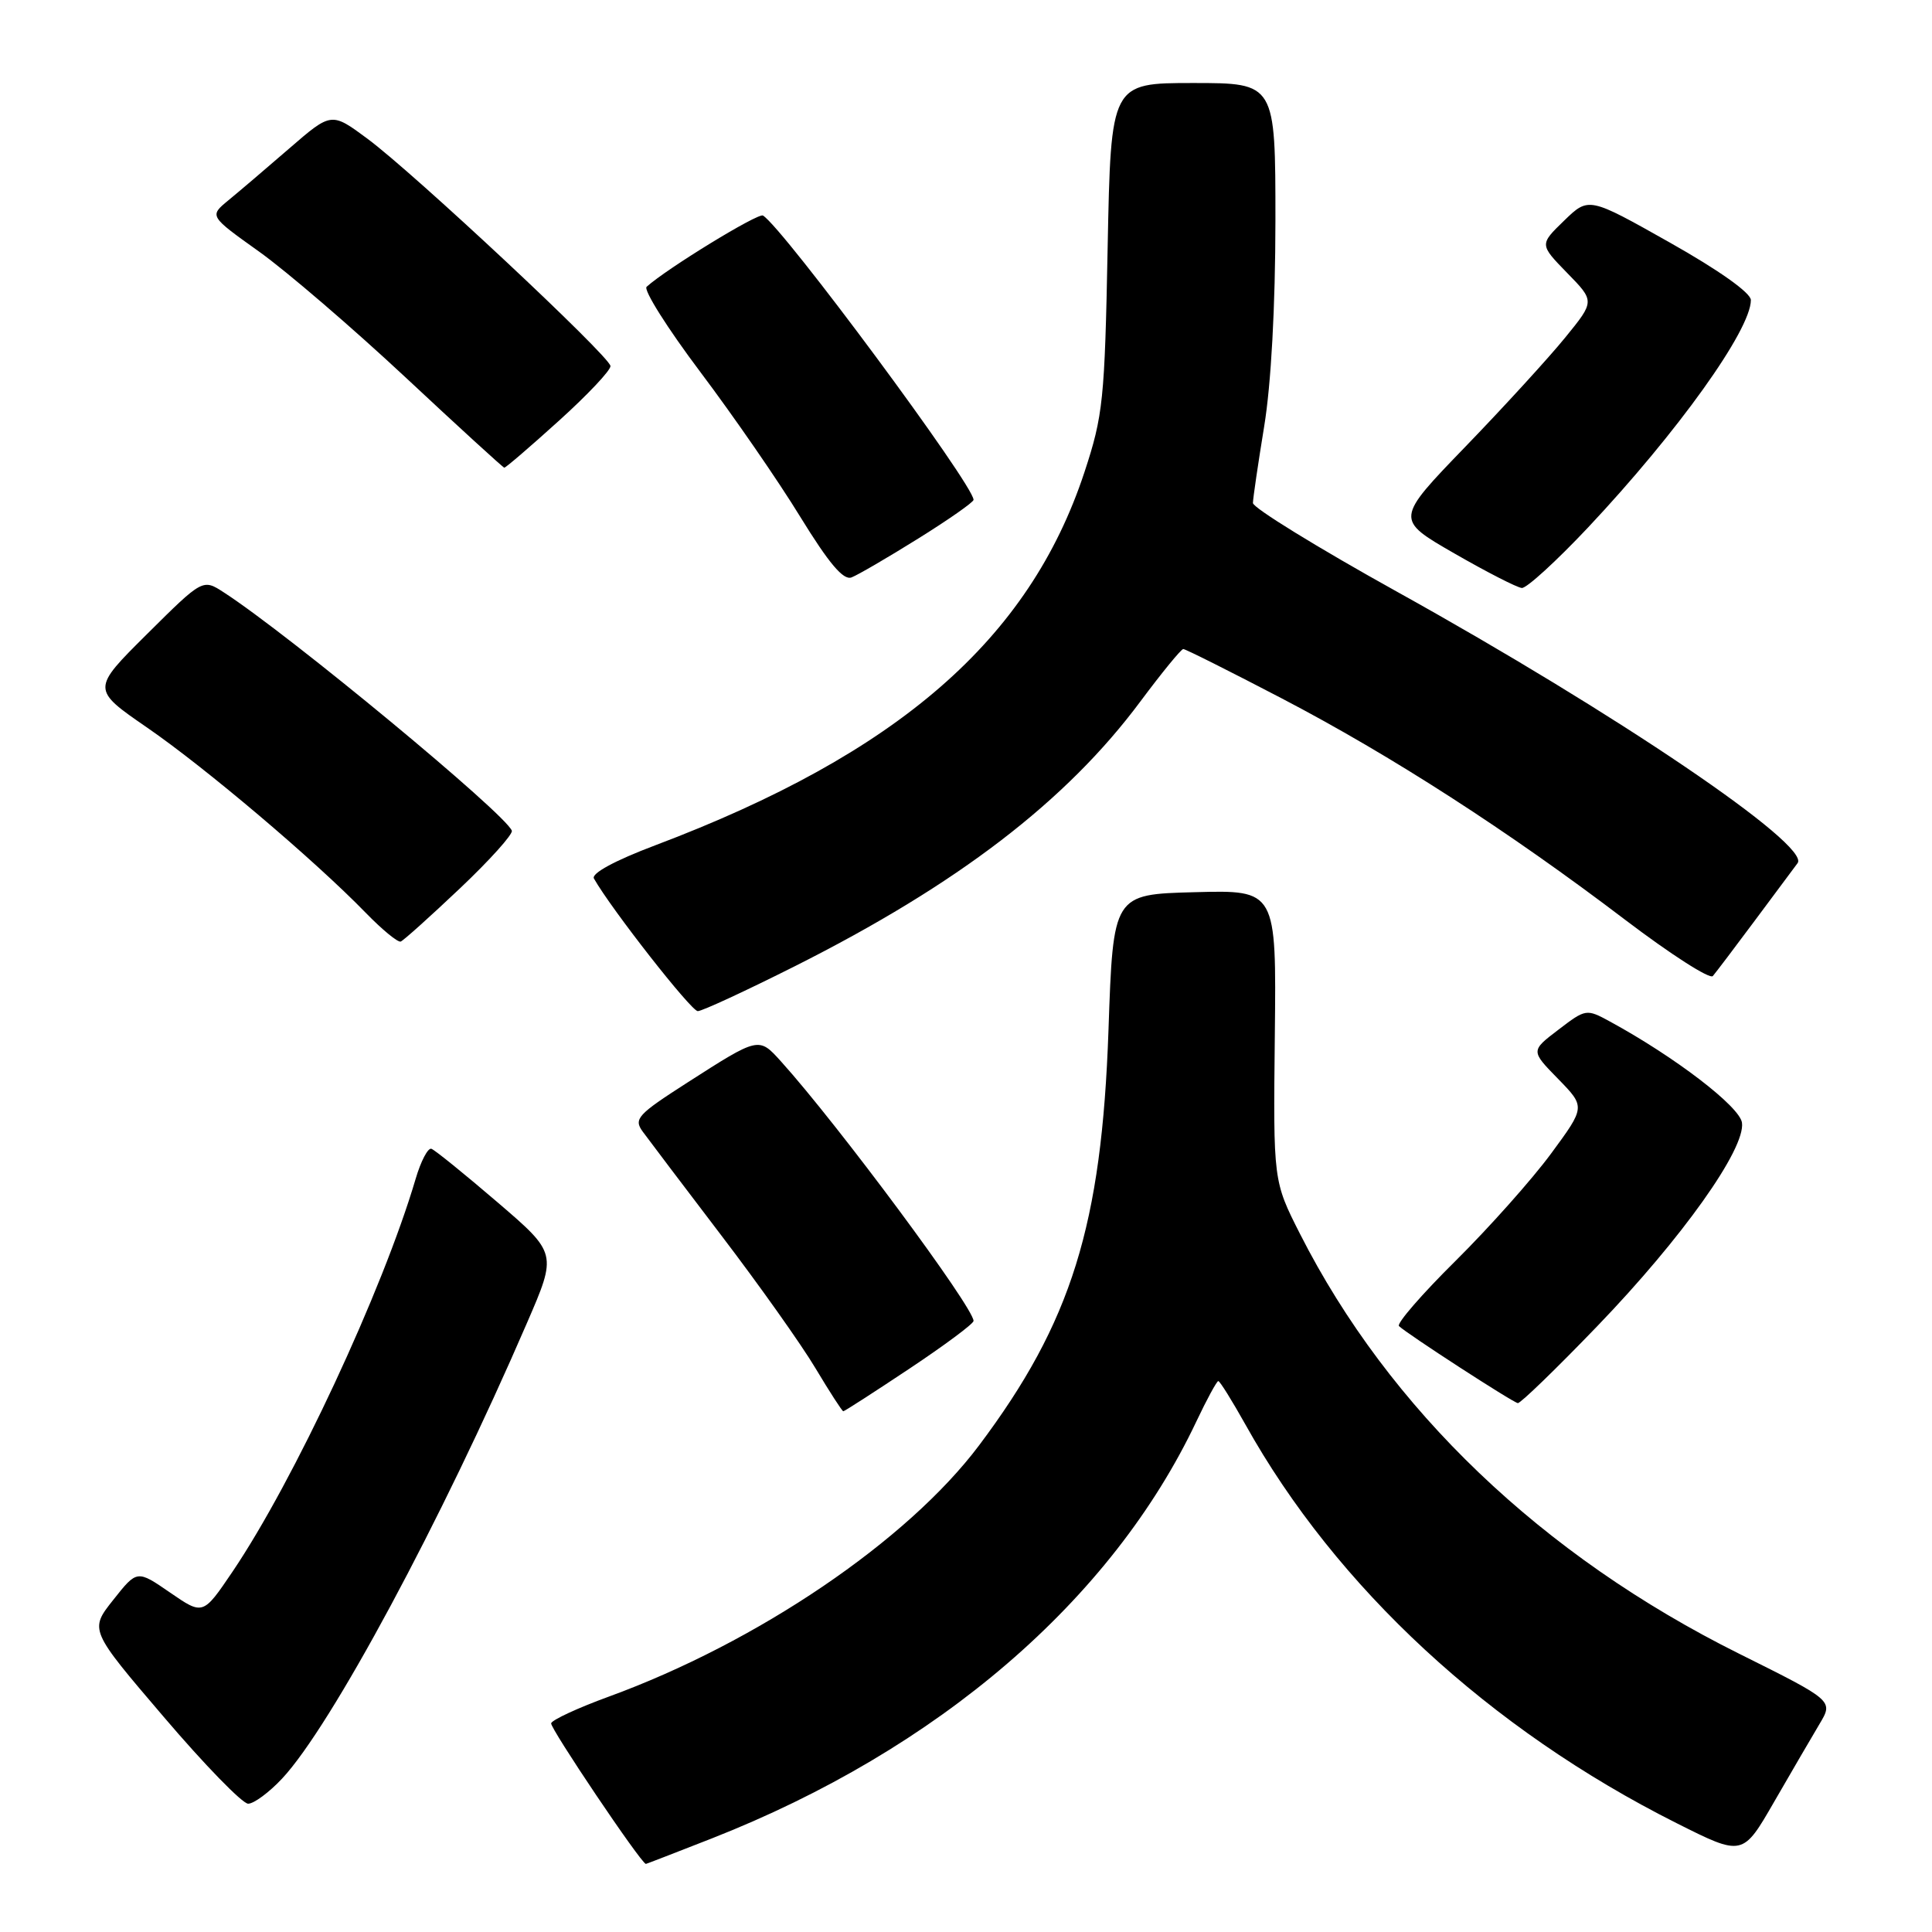 <?xml version="1.0" encoding="UTF-8" standalone="no"?>
<!DOCTYPE svg PUBLIC "-//W3C//DTD SVG 1.1//EN" "http://www.w3.org/Graphics/SVG/1.1/DTD/svg11.dtd" >
<svg xmlns="http://www.w3.org/2000/svg" xmlns:xlink="http://www.w3.org/1999/xlink" version="1.1" viewBox="0 0 256 256">
 <g >
 <path fill="currentColor"
d=" M 94.27 243.62 C 124.30 231.83 147.33 212.02 158.53 188.34 C 159.92 185.40 161.23 183.00 161.43 183.00 C 161.64 183.00 163.25 185.59 165.02 188.75 C 177.06 210.35 197.39 229.14 222.16 241.58 C 230.92 245.98 230.92 245.98 235.09 238.74 C 237.39 234.76 240.09 230.12 241.10 228.43 C 242.94 225.35 242.94 225.35 230.47 219.14 C 204.33 206.13 184.06 186.75 172.26 163.50 C 168.71 156.50 168.71 156.50 168.92 137.22 C 169.13 117.93 169.13 117.93 158.31 118.22 C 147.50 118.50 147.50 118.50 146.88 136.50 C 145.98 162.36 141.98 175.20 129.74 191.51 C 120.25 204.15 100.37 217.63 80.62 224.83 C 76.59 226.30 73.18 227.88 73.03 228.34 C 72.84 228.93 84.89 246.84 85.58 246.98 C 85.62 246.99 89.53 245.48 94.27 243.62 Z  M 37.38 235.67 C 43.86 228.75 58.48 201.56 69.83 175.29 C 73.82 166.08 73.82 166.08 65.90 159.29 C 61.54 155.55 57.61 152.37 57.16 152.22 C 56.70 152.07 55.76 153.87 55.07 156.22 C 50.71 170.99 38.93 196.25 30.80 208.27 C 26.90 214.03 26.90 214.03 22.53 211.02 C 18.16 208.01 18.16 208.01 15.01 211.99 C 11.85 215.97 11.85 215.97 21.68 227.48 C 27.08 233.82 32.12 239.00 32.88 239.00 C 33.64 239.00 35.67 237.50 37.38 235.67 Z  M 120.51 181.35 C 125.18 178.24 129.00 175.40 129.00 175.03 C 129.00 173.23 111.02 148.99 103.50 140.66 C 100.53 137.37 100.59 137.35 91.06 143.46 C 84.47 147.69 83.94 148.26 85.16 149.94 C 85.90 150.95 90.58 157.14 95.57 163.69 C 100.56 170.23 106.18 178.15 108.05 181.29 C 109.93 184.43 111.59 187.00 111.74 187.00 C 111.90 187.00 115.84 184.46 120.51 181.35 Z  M 211.66 175.71 C 222.90 164.04 231.31 152.21 230.82 148.76 C 230.52 146.62 221.94 140.05 213.33 135.36 C 210.21 133.66 210.12 133.67 206.50 136.44 C 202.82 139.24 202.82 139.24 206.45 142.95 C 210.08 146.67 210.08 146.67 205.53 152.85 C 203.02 156.26 197.33 162.65 192.87 167.07 C 188.41 171.48 185.04 175.37 185.37 175.71 C 186.37 176.70 200.45 185.83 201.12 185.92 C 201.47 185.96 206.21 181.37 211.66 175.71 Z  M 105.34 128.02 C 126.91 117.17 141.29 106.15 151.12 92.93 C 153.96 89.12 156.51 86.00 156.79 86.00 C 157.08 86.00 162.96 88.95 169.86 92.55 C 184.38 100.13 199.92 110.15 215.37 121.90 C 221.35 126.44 226.56 129.79 226.96 129.33 C 227.35 128.87 229.85 125.58 232.51 122.00 C 235.17 118.42 237.72 114.99 238.19 114.37 C 239.97 112.02 214.17 94.54 185.10 78.40 C 174.60 72.57 166.01 67.28 166.02 66.65 C 166.03 66.02 166.70 61.45 167.51 56.50 C 168.43 50.90 168.99 40.61 169.00 29.25 C 169.00 11.00 169.00 11.00 158.10 11.00 C 147.20 11.00 147.20 11.00 146.77 32.75 C 146.38 53.01 146.17 55.05 143.69 62.58 C 136.37 84.76 118.99 99.86 86.79 112.02 C 81.44 114.04 78.32 115.74 78.70 116.41 C 80.96 120.41 91.60 134.00 92.46 133.98 C 93.03 133.98 98.83 131.29 105.34 128.02 Z  M 60.96 117.70 C 64.90 113.97 67.99 110.53 67.82 110.07 C 66.95 107.80 38.34 84.12 29.68 78.51 C 26.87 76.68 26.87 76.68 19.49 84.01 C 12.12 91.33 12.12 91.33 19.51 96.42 C 27.22 101.73 41.67 113.96 48.46 120.95 C 50.64 123.19 52.73 124.91 53.10 124.76 C 53.47 124.62 57.01 121.44 60.96 117.70 Z  M 210.43 69.89 C 222.30 57.26 232.00 43.72 232.00 39.76 C 232.00 38.81 227.76 35.80 221.26 32.14 C 210.51 26.08 210.51 26.08 207.25 29.24 C 203.99 32.40 203.99 32.40 207.65 36.16 C 211.32 39.91 211.32 39.91 207.42 44.70 C 205.28 47.34 199.33 53.85 194.20 59.16 C 184.87 68.82 184.87 68.82 192.69 73.32 C 196.98 75.79 201.02 77.86 201.65 77.91 C 202.28 77.96 206.23 74.35 210.43 69.89 Z  M 121.67 71.36 C 125.70 68.85 129.00 66.54 129.00 66.23 C 129.00 64.24 103.81 30.24 101.10 28.56 C 100.47 28.17 88.36 35.58 85.68 38.00 C 85.23 38.41 88.44 43.50 92.82 49.32 C 97.20 55.14 103.16 63.77 106.05 68.50 C 109.83 74.64 111.75 76.93 112.83 76.51 C 113.65 76.20 117.63 73.88 121.67 71.36 Z  M 74.06 55.75 C 77.87 52.31 80.94 49.05 80.89 48.50 C 80.77 47.19 54.88 22.97 48.70 18.39 C 43.91 14.84 43.91 14.84 38.33 19.67 C 35.26 22.33 31.62 25.43 30.24 26.56 C 27.73 28.63 27.73 28.63 34.33 33.34 C 37.96 35.93 46.69 43.43 53.72 49.99 C 60.75 56.56 66.65 61.95 66.82 61.97 C 67.00 61.99 70.26 59.19 74.06 55.75 Z "/>
</g>
</svg>